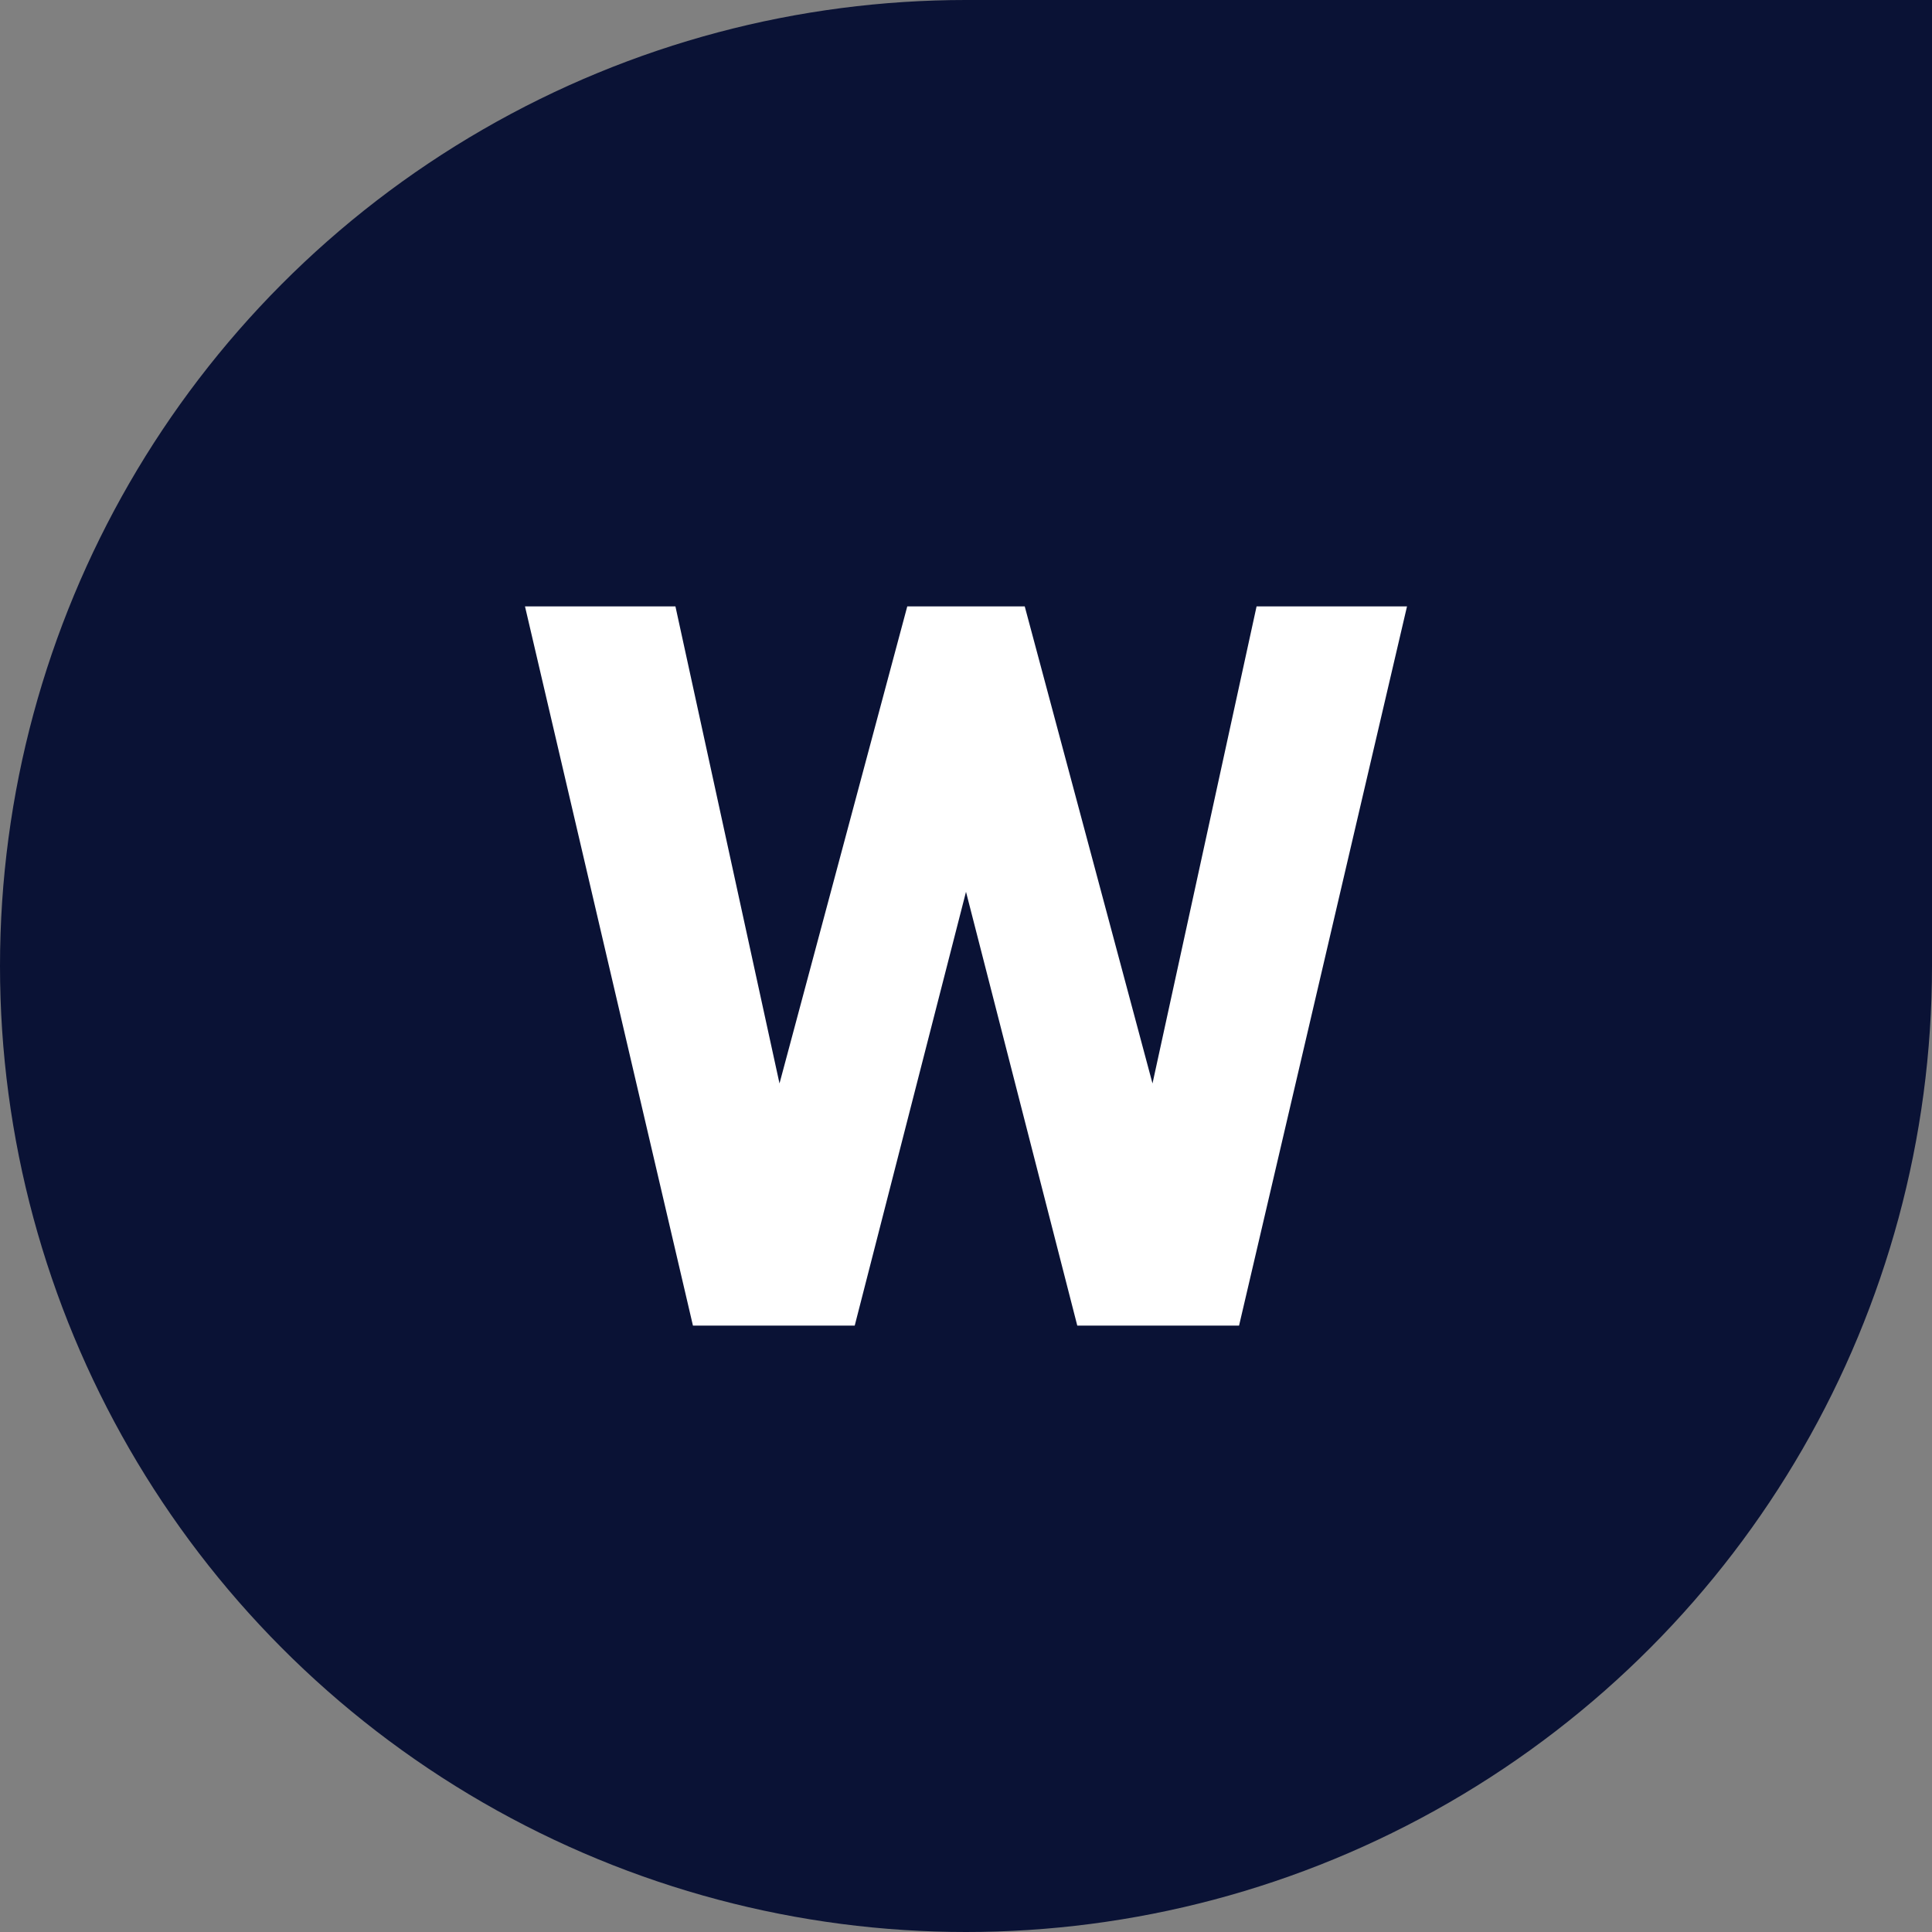 <?xml version="1.0" encoding="UTF-8" standalone="no"?>
<!-- Created with Inkscape (http://www.inkscape.org/) -->

<svg
   xmlns:dc="http://purl.org/dc/elements/1.1/"
   xmlns:cc="http://creativecommons.org/ns#"
   xmlns:rdf="http://www.w3.org/1999/02/22-rdf-syntax-ns#"
   xmlns:svg="http://www.w3.org/2000/svg"
   xmlns="http://www.w3.org/2000/svg"
   xmlns:sodipodi="http://sodipodi.sourceforge.net/DTD/sodipodi-0.dtd"
   xmlns:inkscape="http://www.inkscape.org/namespaces/inkscape"
   width="120px"
   height="120px"
   viewBox="0 0 120 120"
   version="1.1"
   id="SVGRoot"
   inkscape:version="0.92.1 r15371"
   sodipodi:docname="icon-free-blue.svg">
  <rect x="0" y="0" width="120" height="120" fill="#808080" stroke="none"/>
  <sodipodi:namedview
     id="base"
     pagecolor="#ffffff"
     bordercolor="#666666"
     borderopacity="1.0"
     inkscape:pageopacity="0.0"
     inkscape:pageshadow="2"
     inkscape:zoom="6.0339779"
     inkscape:cx="58.93589"
     inkscape:cy="62.366533"
     inkscape:document-units="px"
     inkscape:current-layer="layer2"
     showgrid="true"
     inkscape:window-width="1920"
     inkscape:window-height="1017"
     inkscape:window-x="1672"
     inkscape:window-y="218"
     inkscape:window-maximized="1"
     inkscape:grid-bbox="true"
     showguides="false">
    <inkscape:grid
       type="xygrid"
       id="grid7316" />
  </sodipodi:namedview>
  <defs
     id="defs6727" />
  <g
     id="layer1"
     inkscape:groupmode="layer"
     inkscape:label="Calque 1" />
  <g
     inkscape:groupmode="layer"
     id="layer4"
     inkscape:label="Calque 3" />
  <g
     inkscape:groupmode="layer"
     id="layer2"
     inkscape:label="Calque 2">
    <g
       id="g4501">
      <circle
         r="60"
         cy="60"
         cx="60"
         id="path7352"
         style="fill:#0a1235;fill-opacity:1;stroke:none;stroke-width:0.624;stroke-linecap:round;stroke-linejoin:round;stroke-miterlimit:4;stroke-dasharray:none;stroke-opacity:1;paint-order:normal" />
      <rect
         y="0"
         x="60"
         height="60"
         width="60"
         id="rect7355"
         style="fill:#0a1235;fill-opacity:1;stroke:none;stroke-width:0.624;stroke-linecap:round;stroke-linejoin:round;stroke-miterlimit:4;stroke-dasharray:none;stroke-opacity:1;paint-order:normal" />
      <g
         id="text7361"
         style="font-style:normal;font-variant:normal;font-weight:normal;font-stretch:normal;font-size:17.333px;line-height:1.25;font-family:'Poetsen One';-inkscape-font-specification:'Poetsen One';text-align:start;letter-spacing:0px;word-spacing:0px;writing-mode:lr-tb;text-anchor:start;fill:#ffffff;fill-opacity:1;stroke:none"
         aria-label="W">
        <path
           id="path4494"
           style="font-style:normal;font-variant:normal;font-weight:normal;font-stretch:normal;font-size:64px;font-family:'Aaux ProBlack';-inkscape-font-specification:'Aaux ProBlack';text-align:start;writing-mode:lr-tb;text-anchor:start;fill:#ffffff;fill-opacity:1"
           d="m 87.392,37.664 -10.432,44.672 H 66.912 l -6.912,-26.944 -6.912,26.944 H 43.04 l -10.432,-44.672 h 9.344 l 6.464,29.632 7.936,-29.632 h 7.296 l 7.936,29.632 6.464,-29.632 z" />
      </g>
    </g>
  </g>
</svg>

